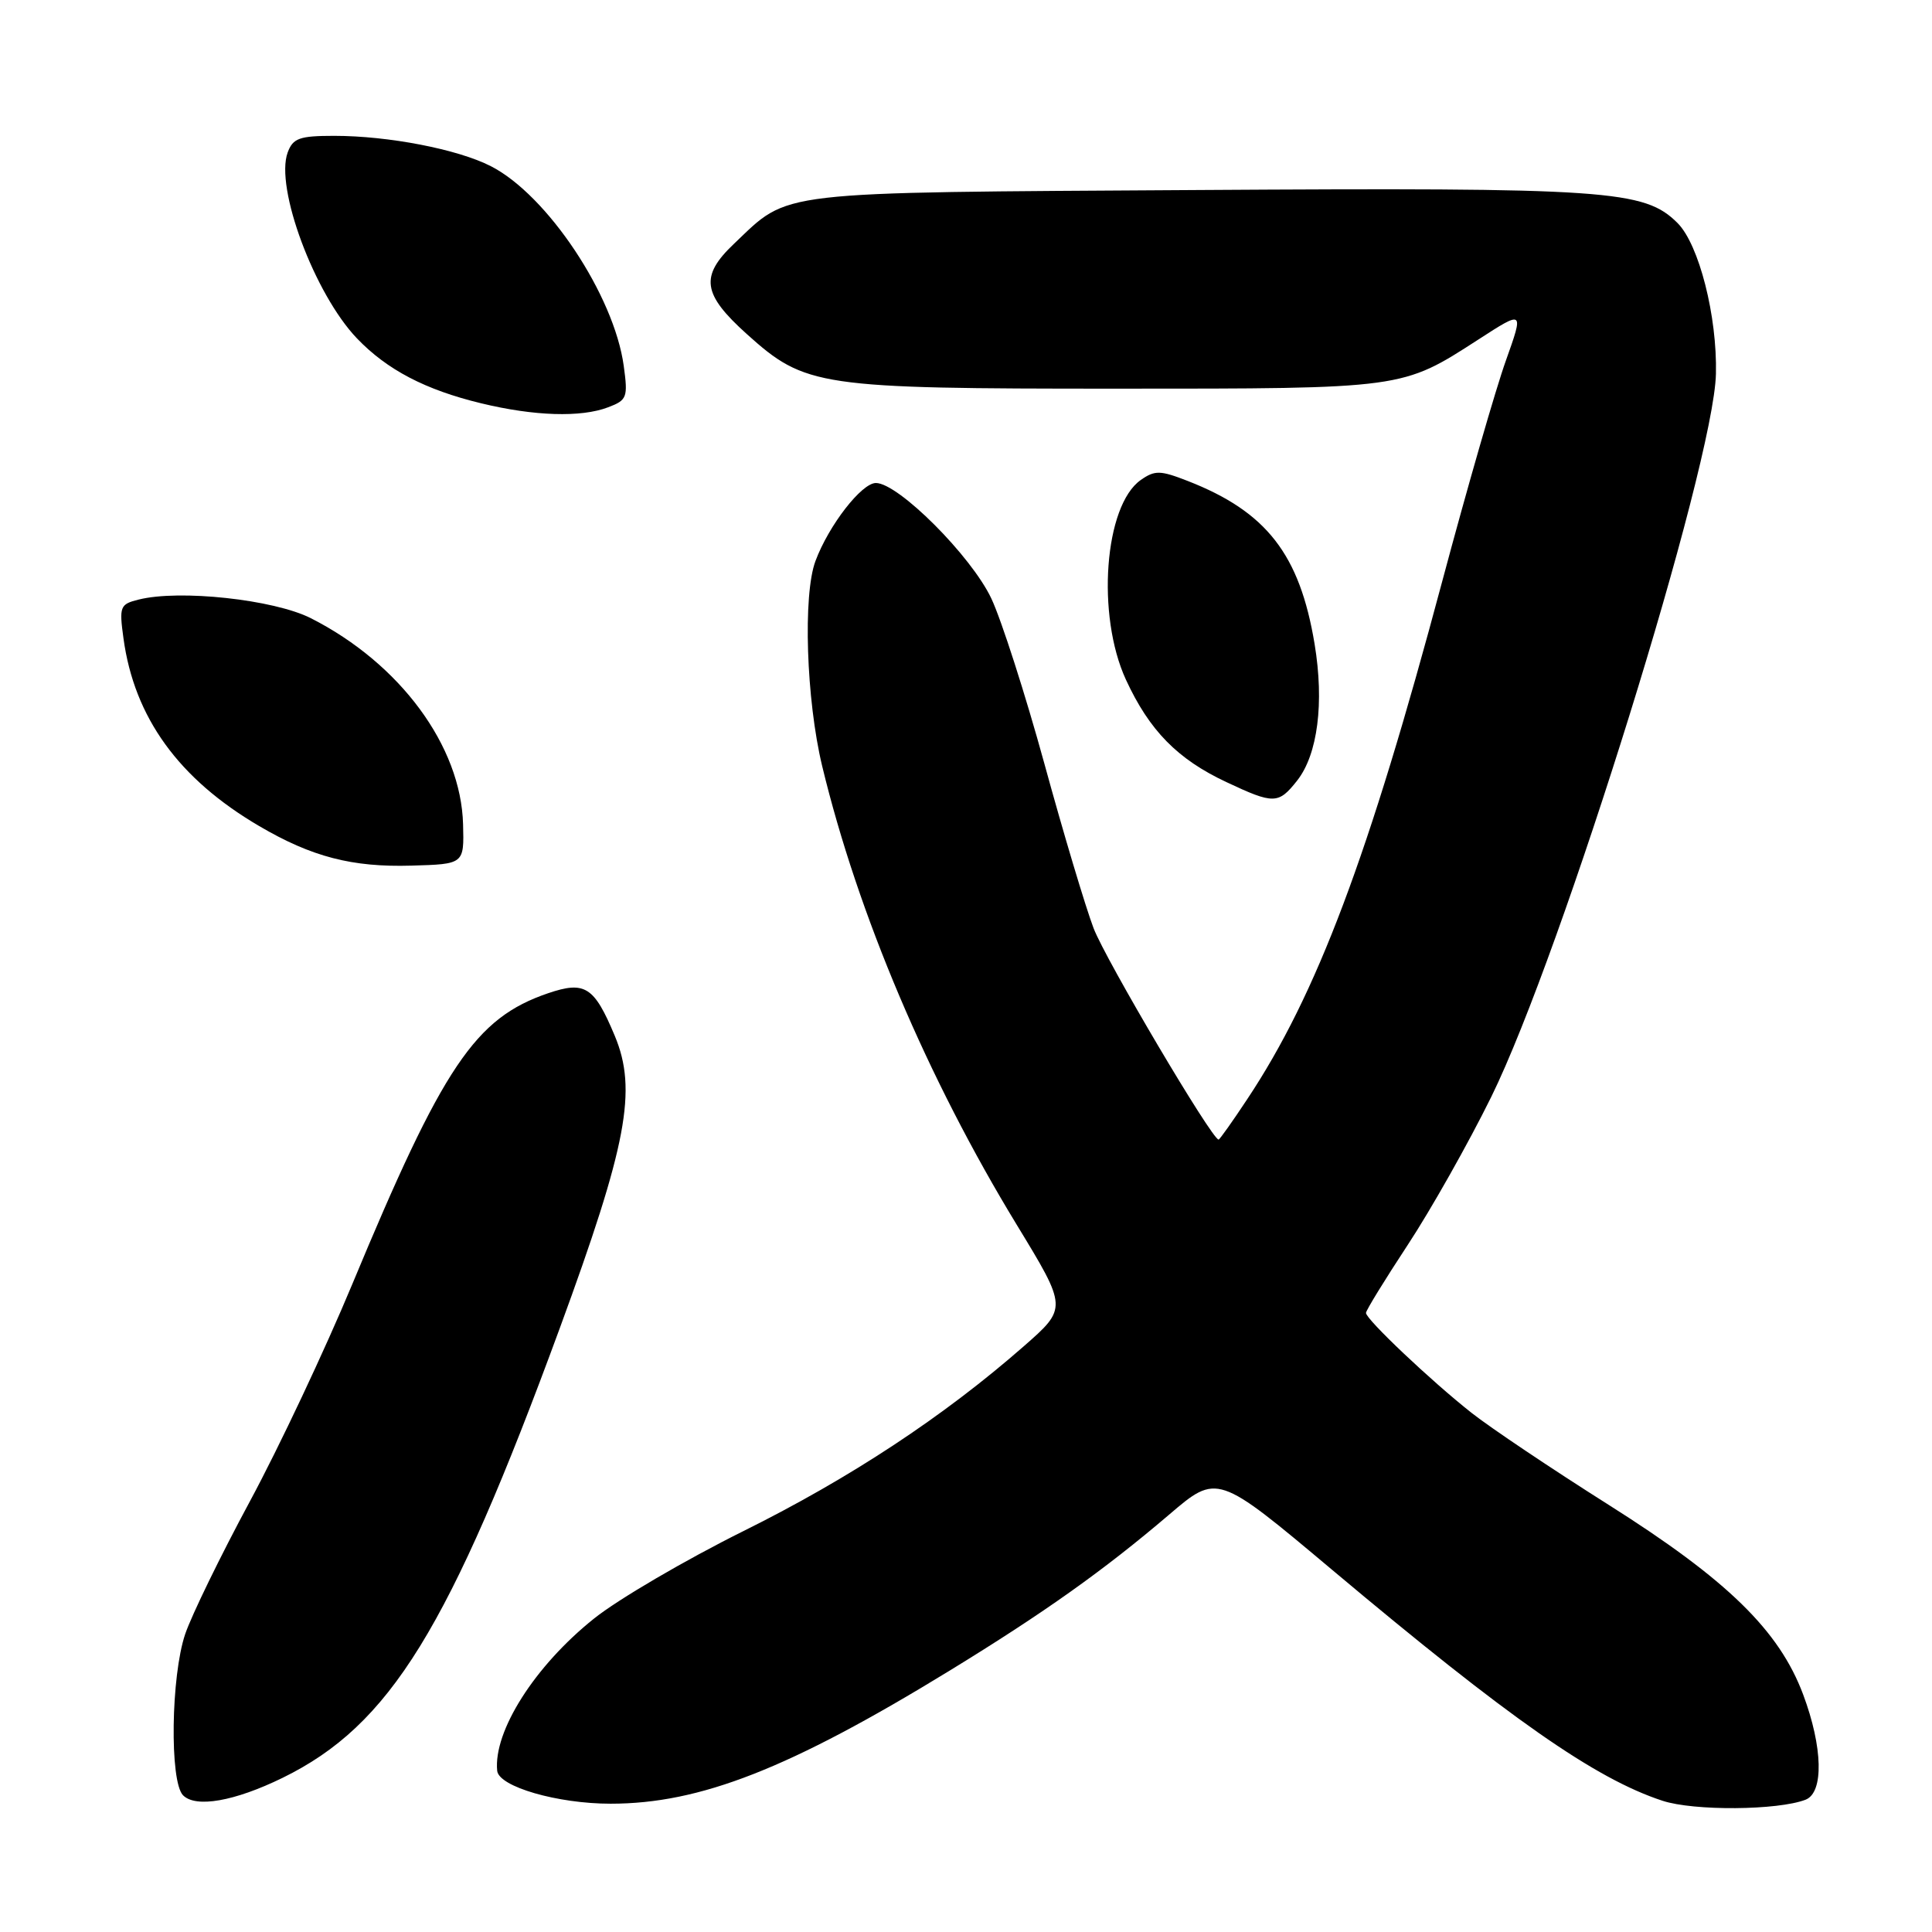 <?xml version="1.0" encoding="UTF-8" standalone="no"?>
<!DOCTYPE svg PUBLIC "-//W3C//DTD SVG 1.1//EN" "http://www.w3.org/Graphics/SVG/1.1/DTD/svg11.dtd" >
<svg xmlns="http://www.w3.org/2000/svg" xmlns:xlink="http://www.w3.org/1999/xlink" version="1.1" viewBox="0 0 256 256">
 <g >
 <path fill="currentColor"
d=" M 239.25 238.47 C 241.68 237.52 241.54 231.52 238.93 224.54 C 235.75 216.04 228.87 209.33 213.17 199.41 C 205.65 194.66 197.47 189.17 195.00 187.22 C 189.62 182.98 181.00 174.82 181.00 173.97 C 181.00 173.63 183.50 169.57 186.55 164.93 C 189.60 160.29 194.57 151.49 197.59 145.36 C 207.00 126.24 227.09 61.60 227.37 49.54 C 227.55 41.91 225.13 32.40 222.28 29.55 C 217.89 25.17 213.15 24.84 158.50 25.18 C 101.97 25.53 104.73 25.21 97.25 32.31 C 92.73 36.60 93.07 38.97 98.95 44.26 C 106.72 51.25 108.39 51.50 148.00 51.50 C 186.08 51.50 185.75 51.54 195.89 44.99 C 201.92 41.09 201.92 41.09 199.53 47.80 C 198.21 51.48 194.42 64.62 191.11 77.00 C 181.34 113.57 174.48 131.78 165.27 145.64 C 163.32 148.59 161.61 151.00 161.47 151.00 C 160.59 151.00 146.49 127.16 144.90 122.98 C 143.83 120.16 140.89 110.34 138.38 101.17 C 135.86 92.00 132.70 82.16 131.36 79.31 C 128.70 73.67 119.03 64.00 116.06 64.00 C 114.17 64.00 109.82 69.60 108.06 74.32 C 106.37 78.80 106.83 92.73 108.94 101.50 C 113.68 121.15 122.91 142.90 134.73 162.30 C 141.44 173.32 141.44 173.32 135.63 178.41 C 125.01 187.71 112.66 195.85 98.50 202.88 C 90.80 206.71 81.89 211.92 78.71 214.47 C 70.86 220.74 65.36 229.40 65.88 234.64 C 66.10 236.75 73.87 239.00 80.91 239.00 C 92.78 239.00 104.61 234.36 125.78 221.40 C 138.38 213.68 146.26 208.08 154.90 200.71 C 161.30 195.24 161.30 195.24 176.50 208.00 C 200.03 227.76 211.38 235.69 220.29 238.61 C 224.45 239.98 235.58 239.89 239.25 238.47 Z  M 37.45 235.57 C 51.68 228.60 59.52 215.90 74.17 176.00 C 83.09 151.69 84.46 144.43 81.46 137.25 C 78.73 130.72 77.51 129.95 72.62 131.61 C 62.95 134.91 58.71 141.22 46.67 170.18 C 43.08 178.81 36.99 191.74 33.12 198.92 C 29.25 206.10 25.39 214.02 24.54 216.52 C 22.65 222.09 22.46 236.05 24.25 237.88 C 25.93 239.59 31.07 238.69 37.45 235.57 Z  M 61.36 109.24 C 61.09 98.85 53.00 87.90 41.18 81.91 C 36.29 79.44 23.78 78.08 18.36 79.45 C 15.90 80.06 15.78 80.37 16.36 84.58 C 17.79 95.07 23.68 103.21 34.35 109.46 C 41.30 113.54 46.66 114.93 54.50 114.70 C 61.50 114.50 61.50 114.50 61.36 109.24 Z  M 171.88 103.43 C 174.61 99.96 175.48 93.12 174.19 85.33 C 172.22 73.46 167.82 67.80 157.38 63.73 C 153.74 62.31 153.03 62.29 151.16 63.60 C 146.33 66.99 145.25 81.51 149.19 90.06 C 152.30 96.80 156.03 100.60 162.50 103.63 C 168.79 106.59 169.40 106.57 171.88 103.43 Z  M 80.57 53.97 C 83.09 53.02 83.22 52.66 82.65 48.49 C 81.37 39.13 72.52 25.84 65.04 22.02 C 60.64 19.77 51.47 18.00 44.28 18.00 C 39.68 18.00 38.82 18.31 38.12 20.20 C 36.41 24.84 41.67 38.95 47.30 44.84 C 51.29 49.00 56.35 51.65 63.76 53.44 C 70.78 55.14 76.98 55.34 80.57 53.97 Z "/>
</g>
</svg>